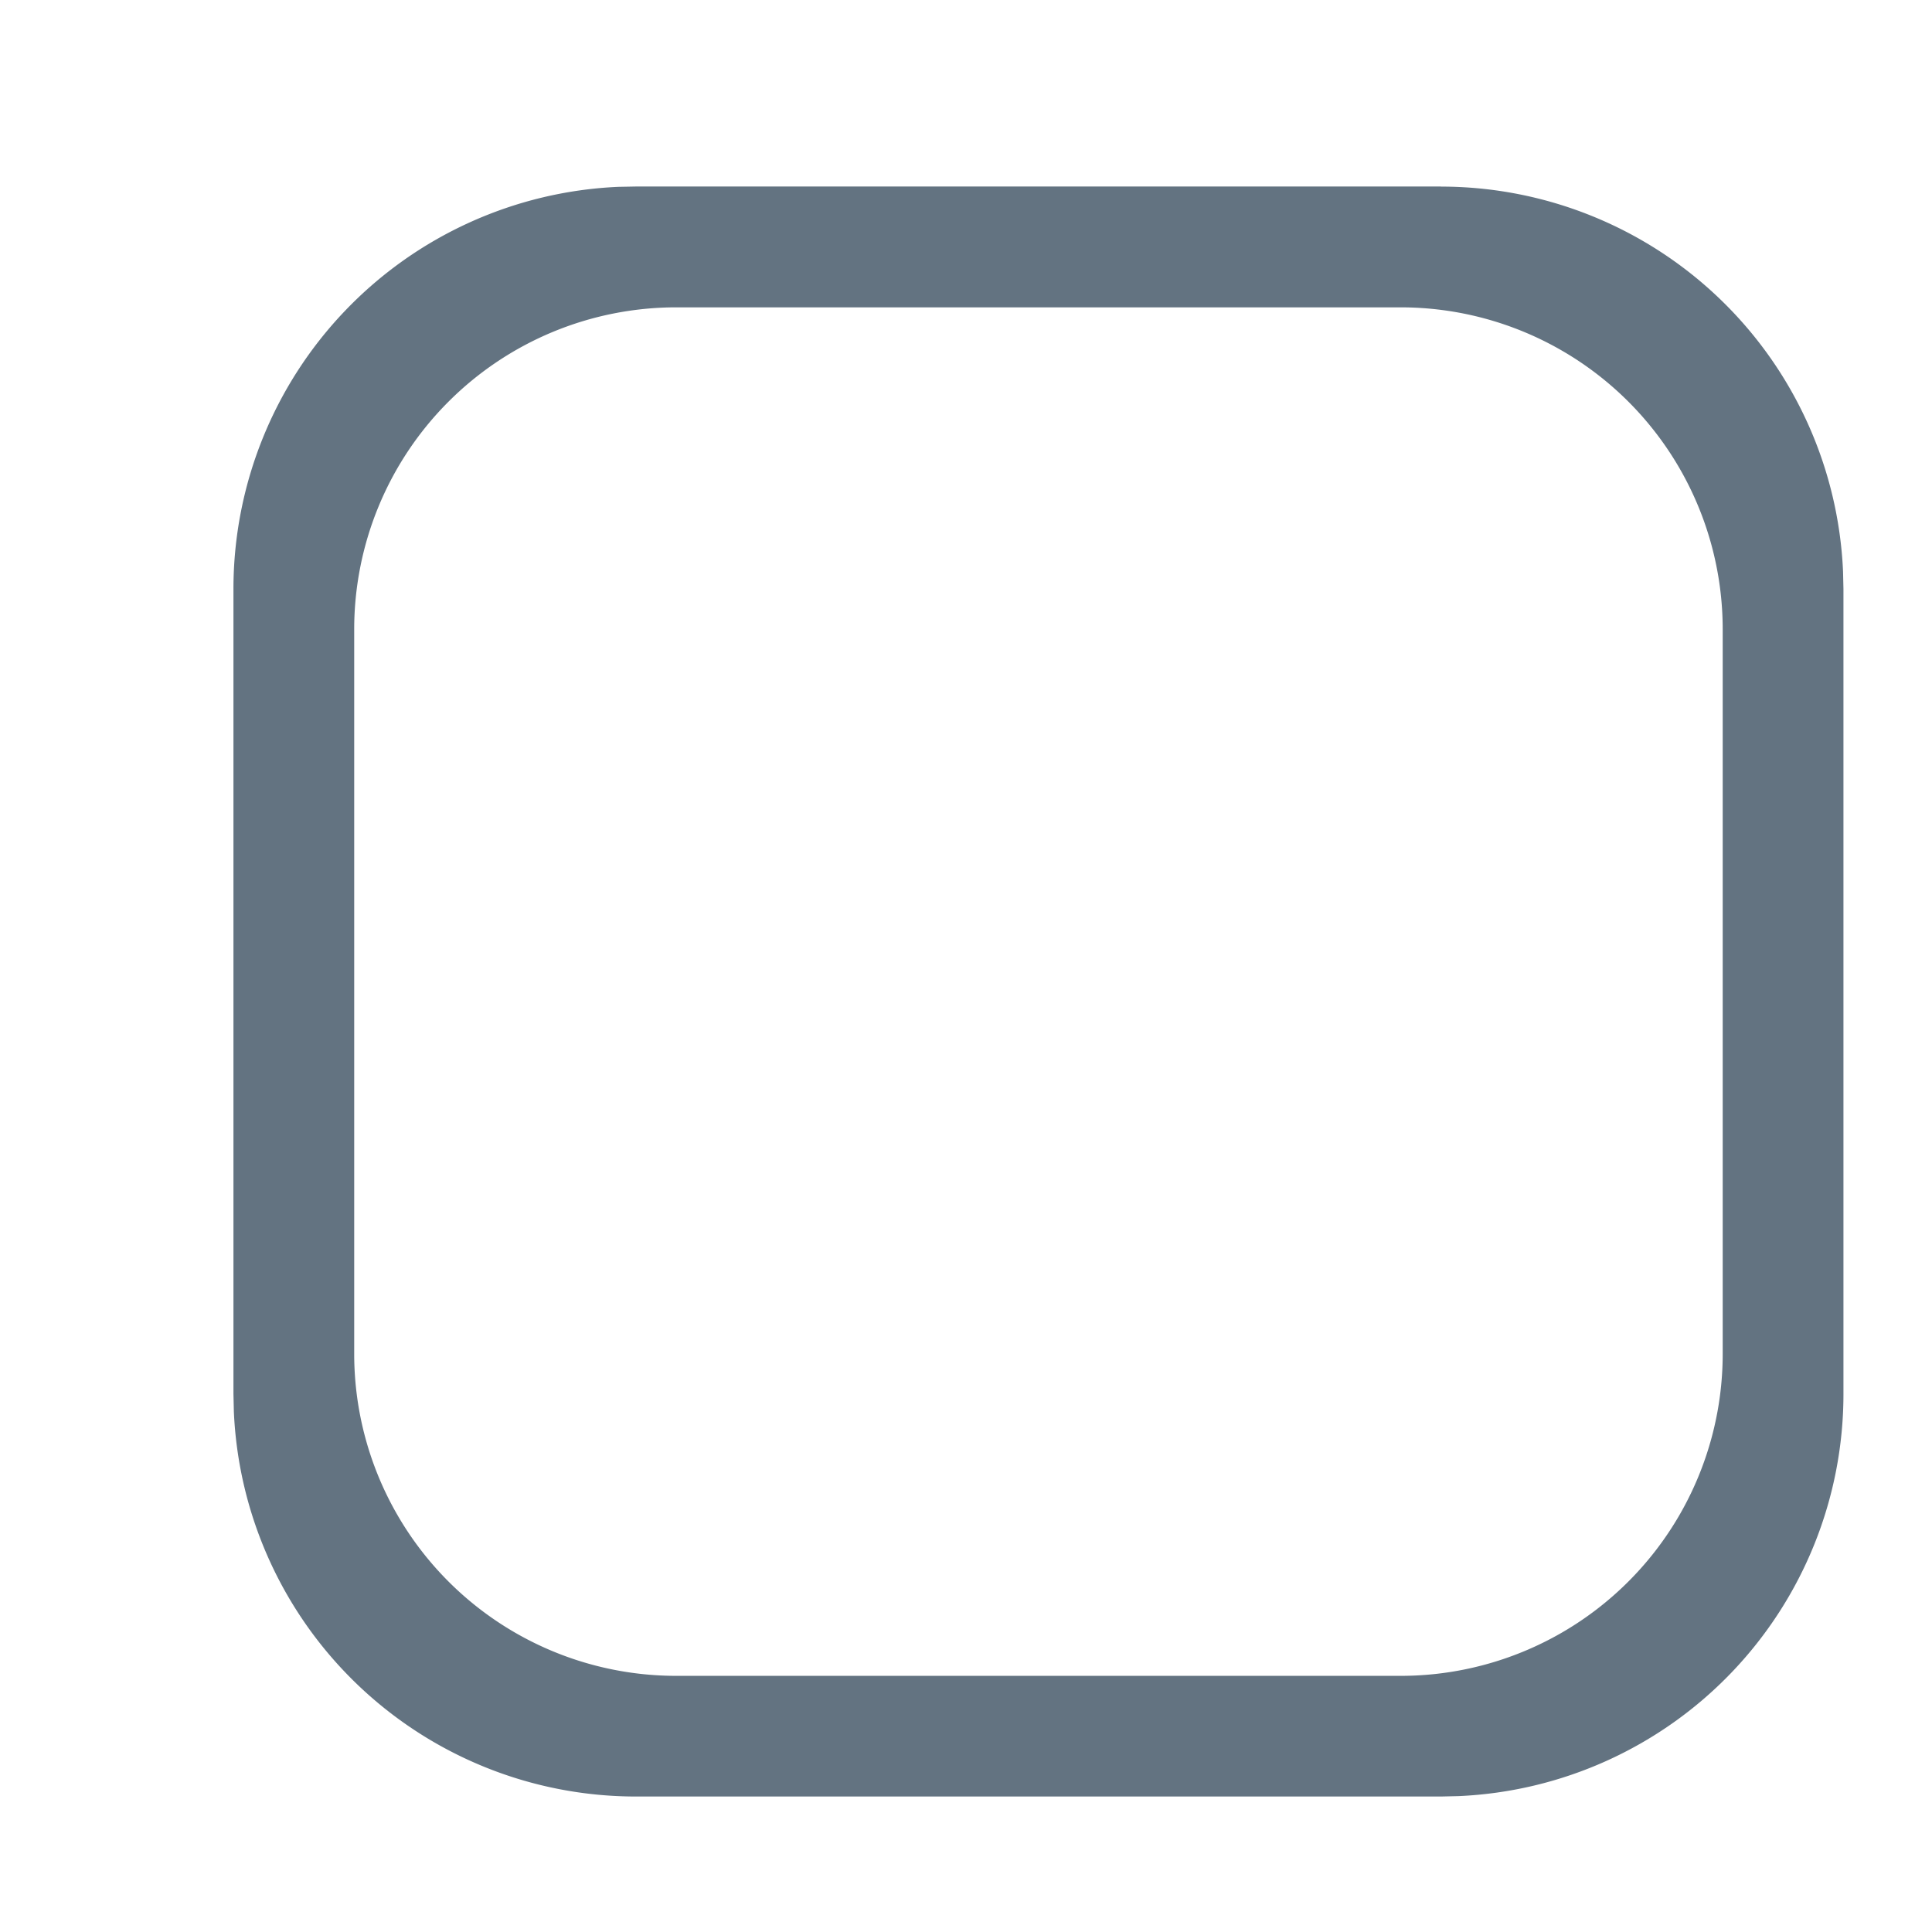 <svg xmlns:xlink="http://www.w3.org/1999/xlink" xmlns="http://www.w3.org/2000/svg" class="MuiSvgIcon-root MuiSvgIcon-fontSizeSmall css-g7go18" focusable="false" aria-hidden="true" viewBox="0 0 24 24" width="24"  height="24" ><path d="M17.9 2.318A5 5 0 0 1 22.895 7.1l.005.217v10a5 5 0 0 1-4.783 4.995l-.217.005h-10a5 5 0 0 1-4.995-4.783l-.005-.217v-10a5 5 0 0 1 4.783-4.996l.217-.004h10Zm-.5 1.5h-9a4 4 0 0 0-4 4v9a4 4 0 0 0 4 4h9a4 4 0 0 0 4-4v-9a4 4 0 0 0-4-4Z" fill="#637381"></path></svg>